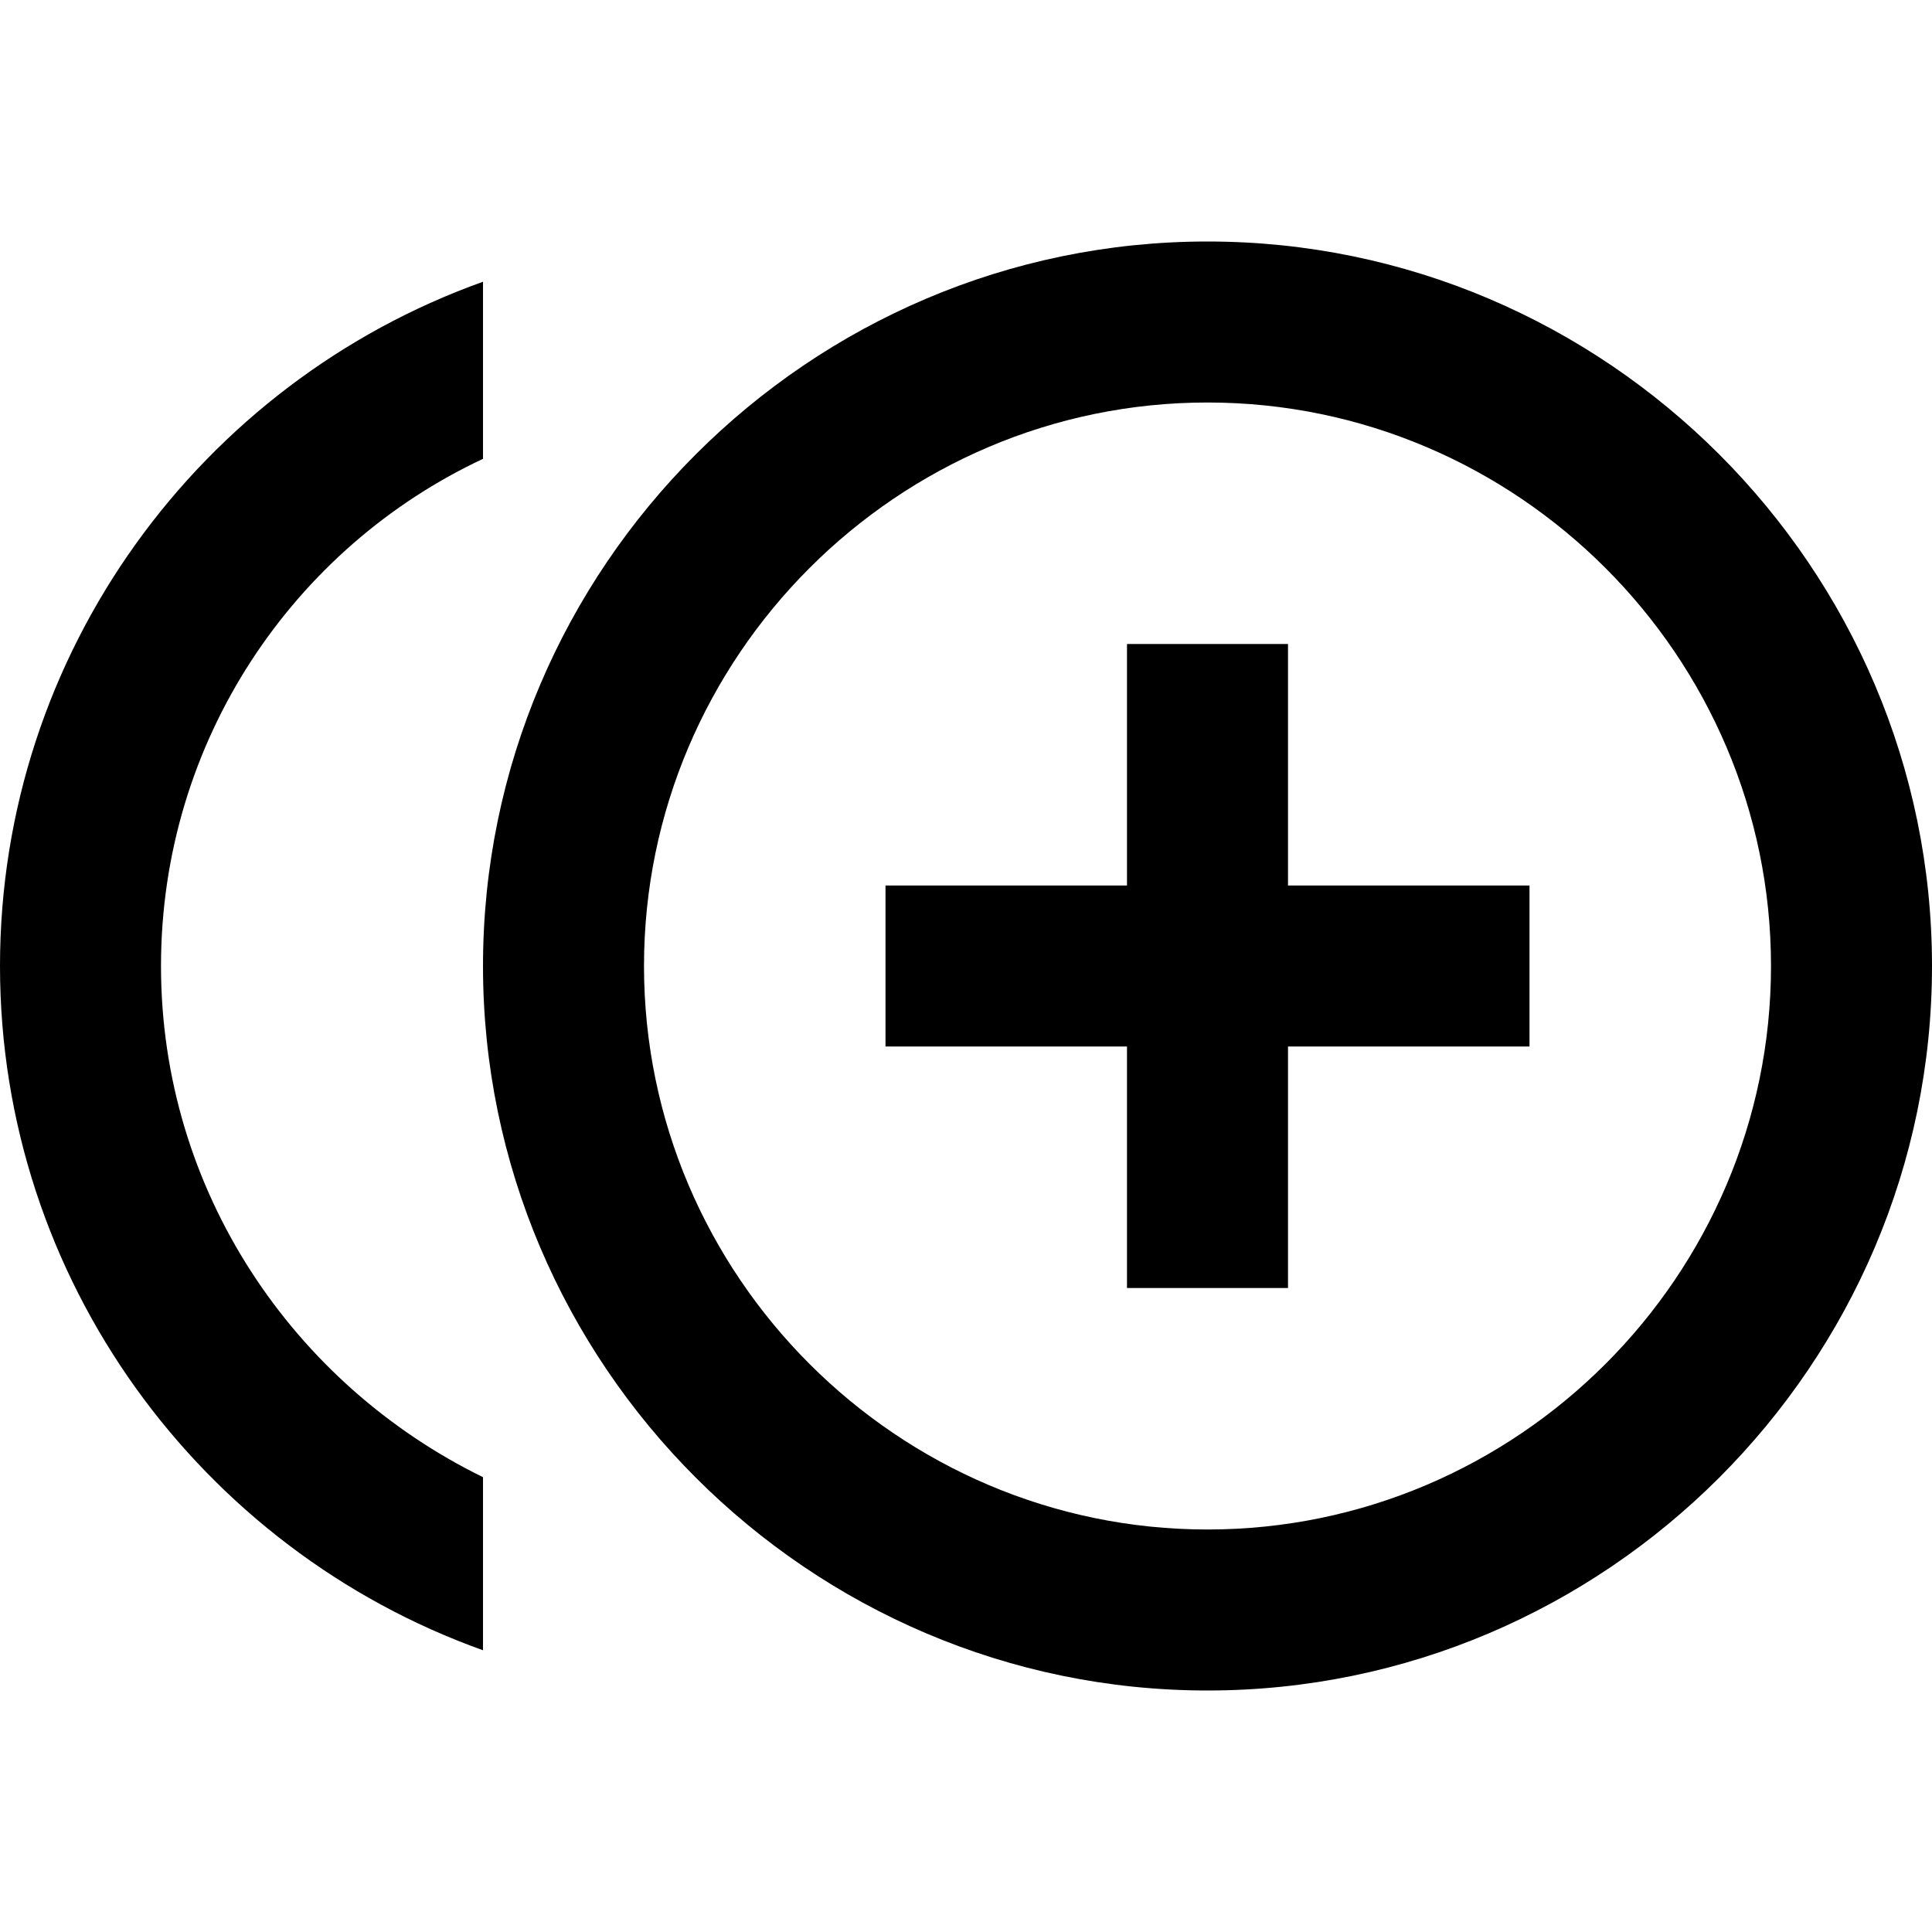 <?xml version="1.0" encoding="utf-8"?>
<!-- Generator: Adobe Illustrator 18.0.0, SVG Export Plug-In . SVG Version: 6.00 Build 0)  -->
<!DOCTYPE svg PUBLIC "-//W3C//DTD SVG 1.1//EN" "http://www.w3.org/Graphics/SVG/1.1/DTD/svg11.dtd">
<svg version="1.1" xmlns="http://www.w3.org/2000/svg" xmlns:xlink="http://www.w3.org/1999/xlink" x="0px" y="0px" width="48px"
	 height="48px" viewBox="0 0 48 48" enable-background="new 0 0 48 48" xml:space="preserve">
<g id="Header">
	<g>
		<rect x="-838" y="-1464" fill="none" width="1400" height="3600"/>
	</g>
</g>
<g id="Label">
</g>
<g id="Icon">
	<g>
		<rect x="0" y="0" fill="none" width="48" height="48"/>
		<g>
			<polygon points="32,16 28,16 28,22 22,22 22,26 28,26 28,32 32,32 32,26 38,26 38,22 32,22 			"/>
			<path d="M4,24c0-5.6,3.3-10.4,8-12.6V7C5,9.5,0,16.2,0,24s5,14.5,12,17v-4.3C7.3,34.4,4,29.6,4,24z"/>
			<path d="M30,6c-9.9,0-18,8.1-18,18s8.1,18,18,18s18-8.1,18-18S39.9,6,30,6z M30,38c-7.7,0-14-6.3-14-14c0-7.7,6.3-14,14-14
				s14,6.3,14,14C44,31.7,37.7,38,30,38z"/>
		</g>
	</g>
</g>
<g id="Grid" display="none">
	<g display="inline">
		<line fill="none" stroke="#00E5FF" stroke-width="0.1" stroke-miterlimit="10" x1="42" y1="-1464" x2="42" y2="2088"/>
	</g>
</g>
</svg>
